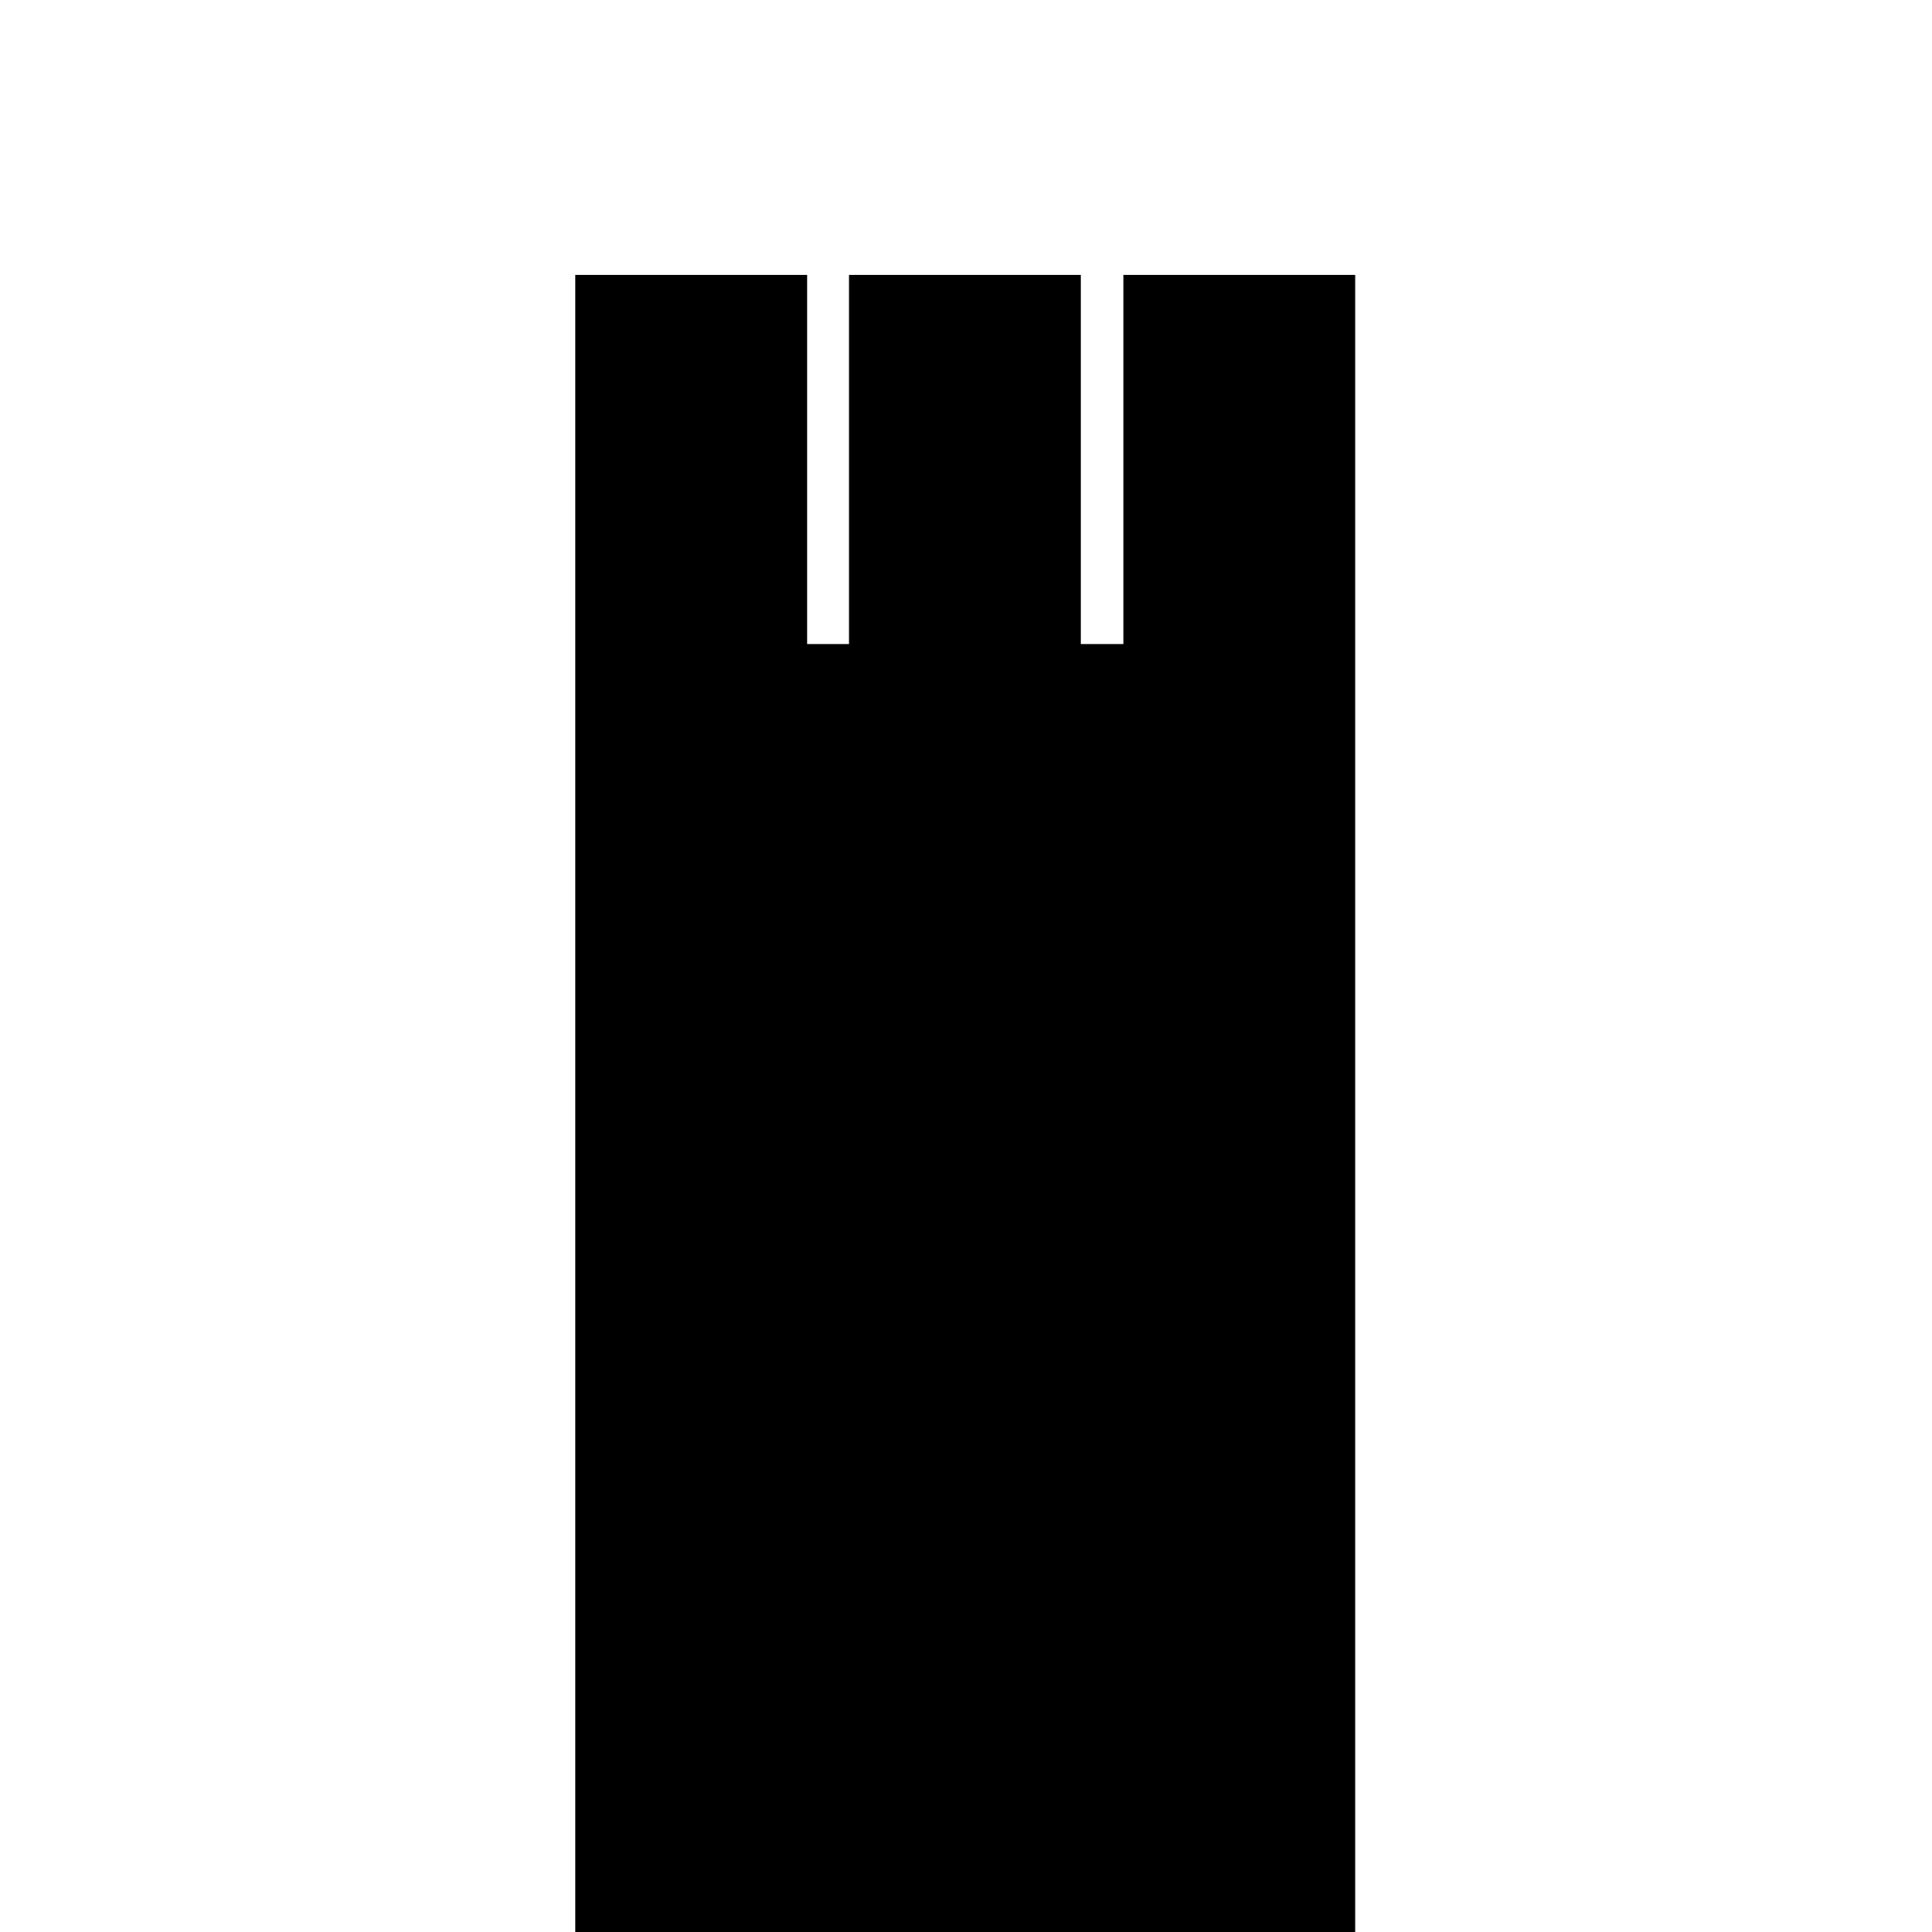 <?xml version="1.0" encoding="UTF-8"?><svg id="uuid-9e5da2de-06cd-4dc5-bc03-18b51ca4062e" xmlns="http://www.w3.org/2000/svg" viewBox="0 0 500 500"><polygon points="350.72 71.17 350.72 500 148.87 500 148.87 71.17 208.87 71.17 208.87 166.67 219.73 166.67 219.73 71.17 279.73 71.17 279.73 166.67 290.72 166.67 290.72 71.17 350.72 71.17"/></svg>